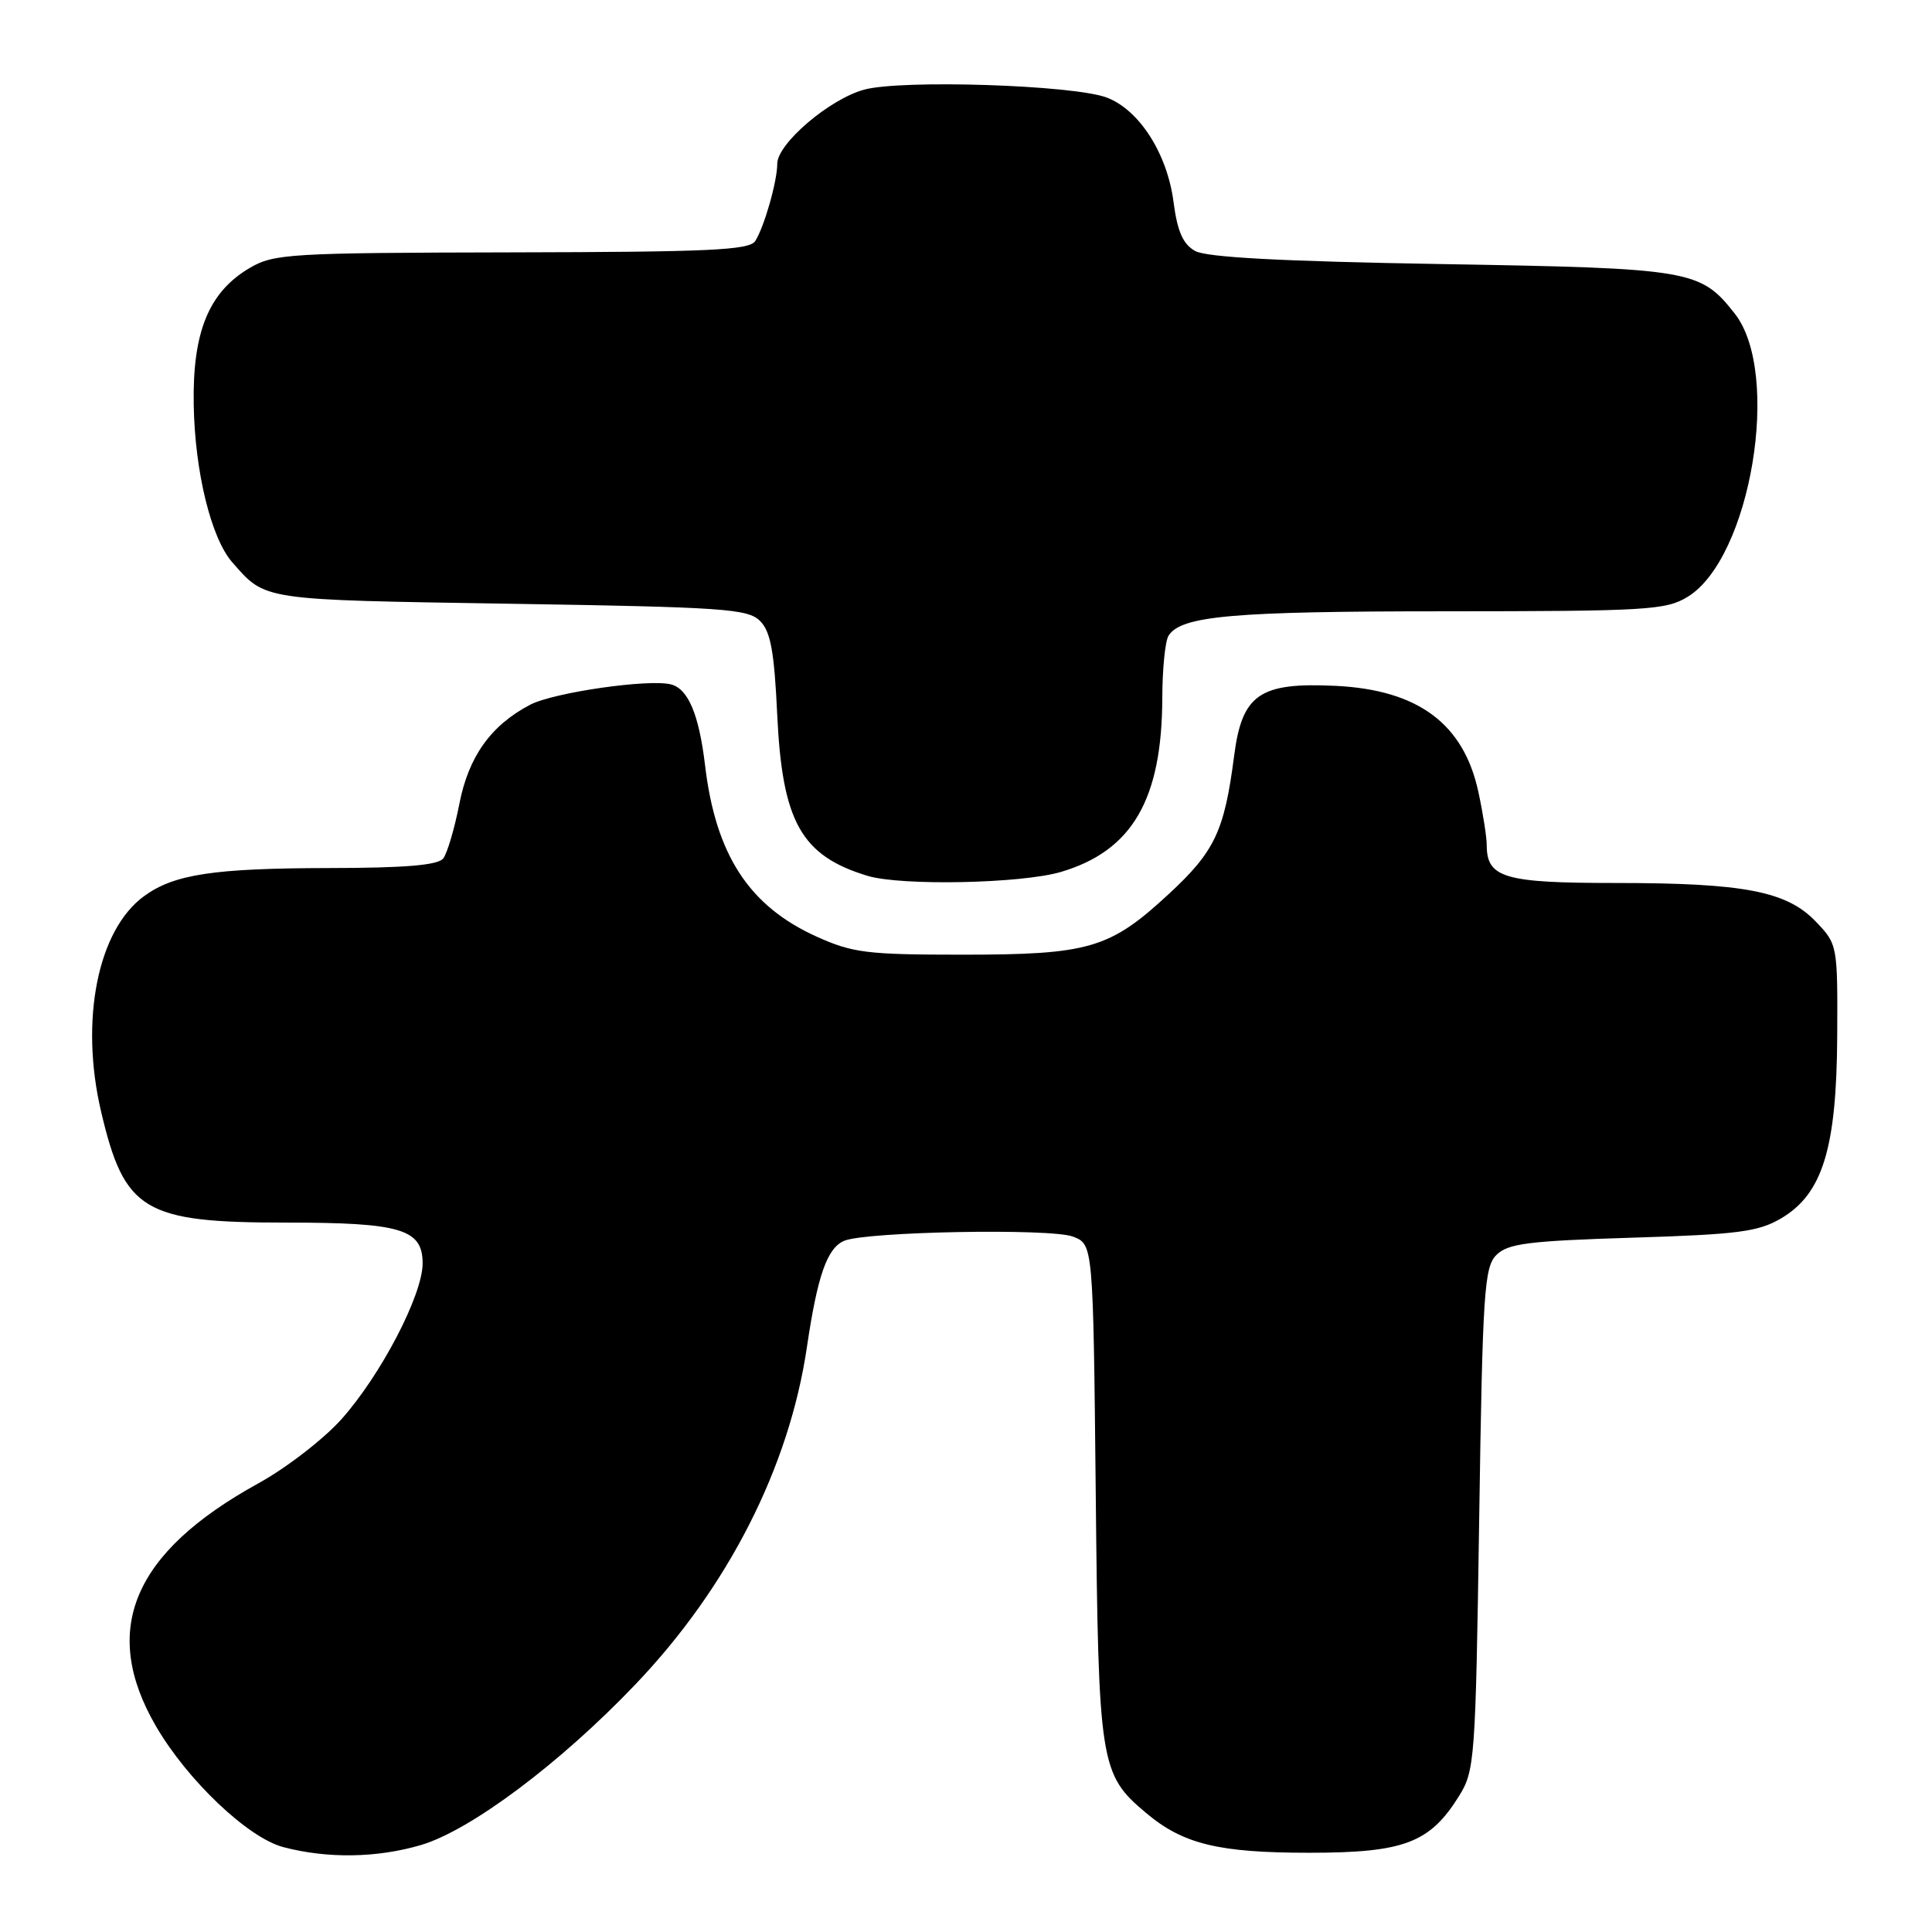 <?xml version="1.0" encoding="UTF-8" standalone="no"?>
<!DOCTYPE svg PUBLIC "-//W3C//DTD SVG 1.1//EN" "http://www.w3.org/Graphics/SVG/1.1/DTD/svg11.dtd" >
<svg xmlns="http://www.w3.org/2000/svg" xmlns:xlink="http://www.w3.org/1999/xlink" version="1.1" viewBox="0 0 256 256">
 <g >
 <path fill="currentColor"
d=" M 55.80 244.47 C 62.36 242.52 74.20 233.66 84.15 223.24 C 96.47 210.35 104.57 194.43 106.92 178.50 C 108.32 169.03 109.59 165.40 111.84 164.42 C 114.66 163.19 139.28 162.73 142.18 163.86 C 144.85 164.89 144.85 164.89 145.19 197.70 C 145.55 233.81 145.75 235.09 151.84 240.21 C 156.76 244.36 161.45 245.50 173.50 245.50 C 186.02 245.50 189.46 244.20 193.32 238.00 C 195.42 234.63 195.52 233.23 196.00 201.28 C 196.45 171.15 196.67 167.90 198.28 166.29 C 199.80 164.77 202.50 164.43 216.28 164.00 C 230.26 163.57 232.98 163.22 235.99 161.45 C 241.50 158.21 243.36 152.18 243.44 137.32 C 243.50 125.22 243.48 125.12 240.61 122.12 C 236.75 118.09 231.12 117.00 214.02 117.00 C 199.32 117.00 197.00 116.32 197.00 111.98 C 197.00 110.94 196.51 107.79 195.90 104.97 C 193.96 95.91 187.93 91.42 177.00 90.88 C 166.91 90.39 164.58 91.99 163.53 100.14 C 162.24 110.13 160.97 112.82 154.87 118.46 C 147.05 125.70 144.33 126.50 127.50 126.50 C 114.88 126.50 112.98 126.26 108.21 124.11 C 99.25 120.06 94.83 113.28 93.42 101.38 C 92.62 94.68 91.19 91.28 88.92 90.69 C 86.01 89.93 73.38 91.75 70.25 93.38 C 65.04 96.11 62.08 100.25 60.86 106.55 C 60.22 109.82 59.26 113.06 58.73 113.75 C 58.03 114.64 53.72 115.01 43.63 115.02 C 28.30 115.05 23.06 115.84 19.08 118.75 C 12.94 123.23 10.56 135.19 13.39 147.27 C 16.49 160.48 19.03 162.00 37.92 162.00 C 53.14 162.00 56.00 162.86 56.00 167.41 C 56.00 171.59 50.46 182.22 45.22 188.08 C 42.86 190.71 37.91 194.53 34.22 196.56 C 17.58 205.72 13.26 215.99 20.67 228.74 C 24.83 235.89 32.85 243.51 37.53 244.75 C 43.40 246.30 49.98 246.19 55.80 244.47 Z  M 140.60 115.53 C 150.02 112.73 153.97 105.95 154.01 92.50 C 154.02 88.65 154.39 84.93 154.84 84.23 C 156.51 81.60 163.30 81.00 191.49 81.00 C 218.22 80.99 220.74 80.84 223.61 79.09 C 231.99 73.98 236.08 49.45 229.86 41.55 C 225.30 35.75 224.14 35.55 191.00 34.99 C 169.73 34.63 159.85 34.10 158.35 33.25 C 156.75 32.35 156.01 30.67 155.50 26.77 C 154.67 20.36 150.97 14.57 146.66 12.93 C 142.26 11.26 119.48 10.52 114.50 11.88 C 109.91 13.13 103.00 19.03 102.99 21.70 C 102.99 24.03 101.26 30.09 100.07 31.94 C 99.30 33.15 93.97 33.39 67.82 33.44 C 38.36 33.50 36.30 33.62 33.10 35.50 C 27.66 38.69 25.49 44.00 25.67 53.67 C 25.82 62.52 27.98 71.32 30.77 74.50 C 35.24 79.59 34.41 79.47 67.62 80.00 C 95.91 80.45 99.10 80.67 100.71 82.28 C 102.12 83.69 102.59 86.30 102.99 94.78 C 103.66 108.91 106.18 113.39 114.94 116.05 C 119.42 117.41 135.36 117.08 140.60 115.53 Z "/>
</g>
</svg>